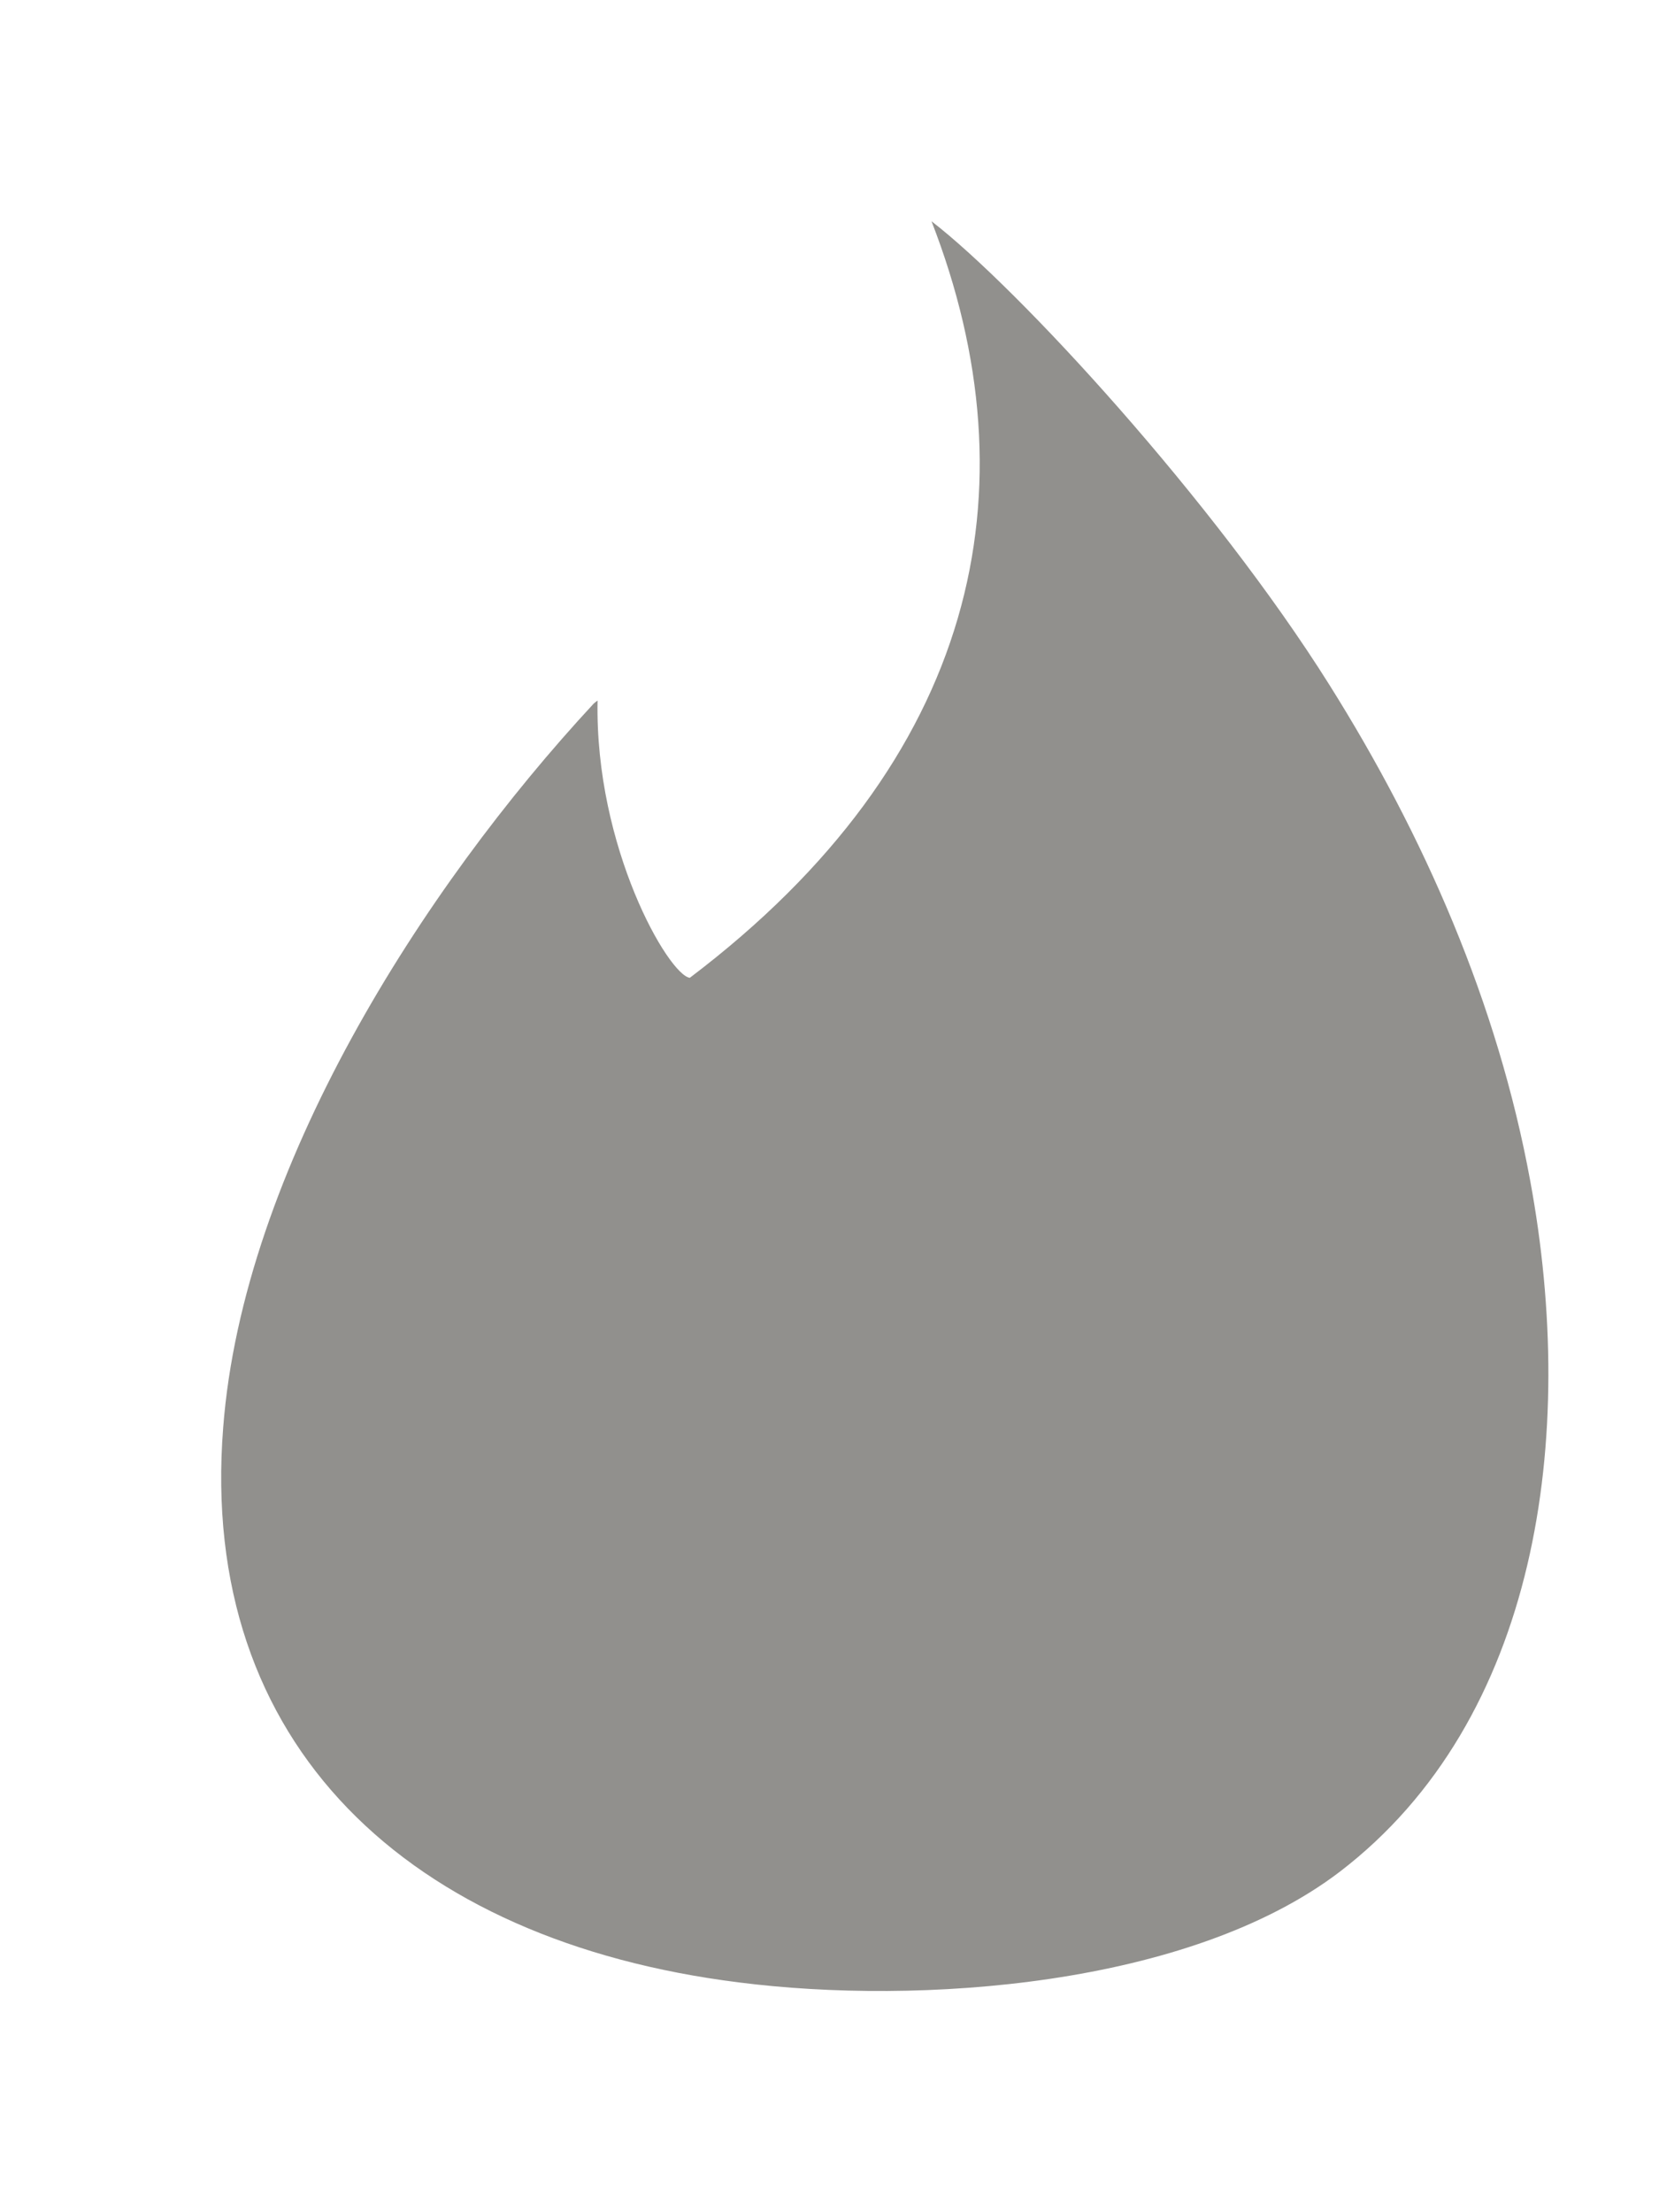 <!-- Generated by IcoMoon.io -->
<svg version="1.1" xmlns="http://www.w3.org/2000/svg" width="30" height="40" viewBox="0 0 30 40">
<title>mp-tinder-</title>
<path fill="#91908d" d="M16.844 4c1.575 1.216 5.103 5.052 7.193 8.379 1.722 2.74 3.046 5.77 3.634 8.971 0.858 4.638 0.144 9.745-3.441 12.492-2.724 2.078-7.611 2.42-10.876 2.002-5.961-0.749-9.771-4.293-9.318-10.033 0.357-4.664 3.601-9.748 6.7-13.089 0.016-0.013 0.049-0.042 0.070-0.054-0.051 2.656 1.283 4.961 1.668 5.012 5.203-3.939 6.259-8.825 4.37-13.681z"></path>
</svg>
